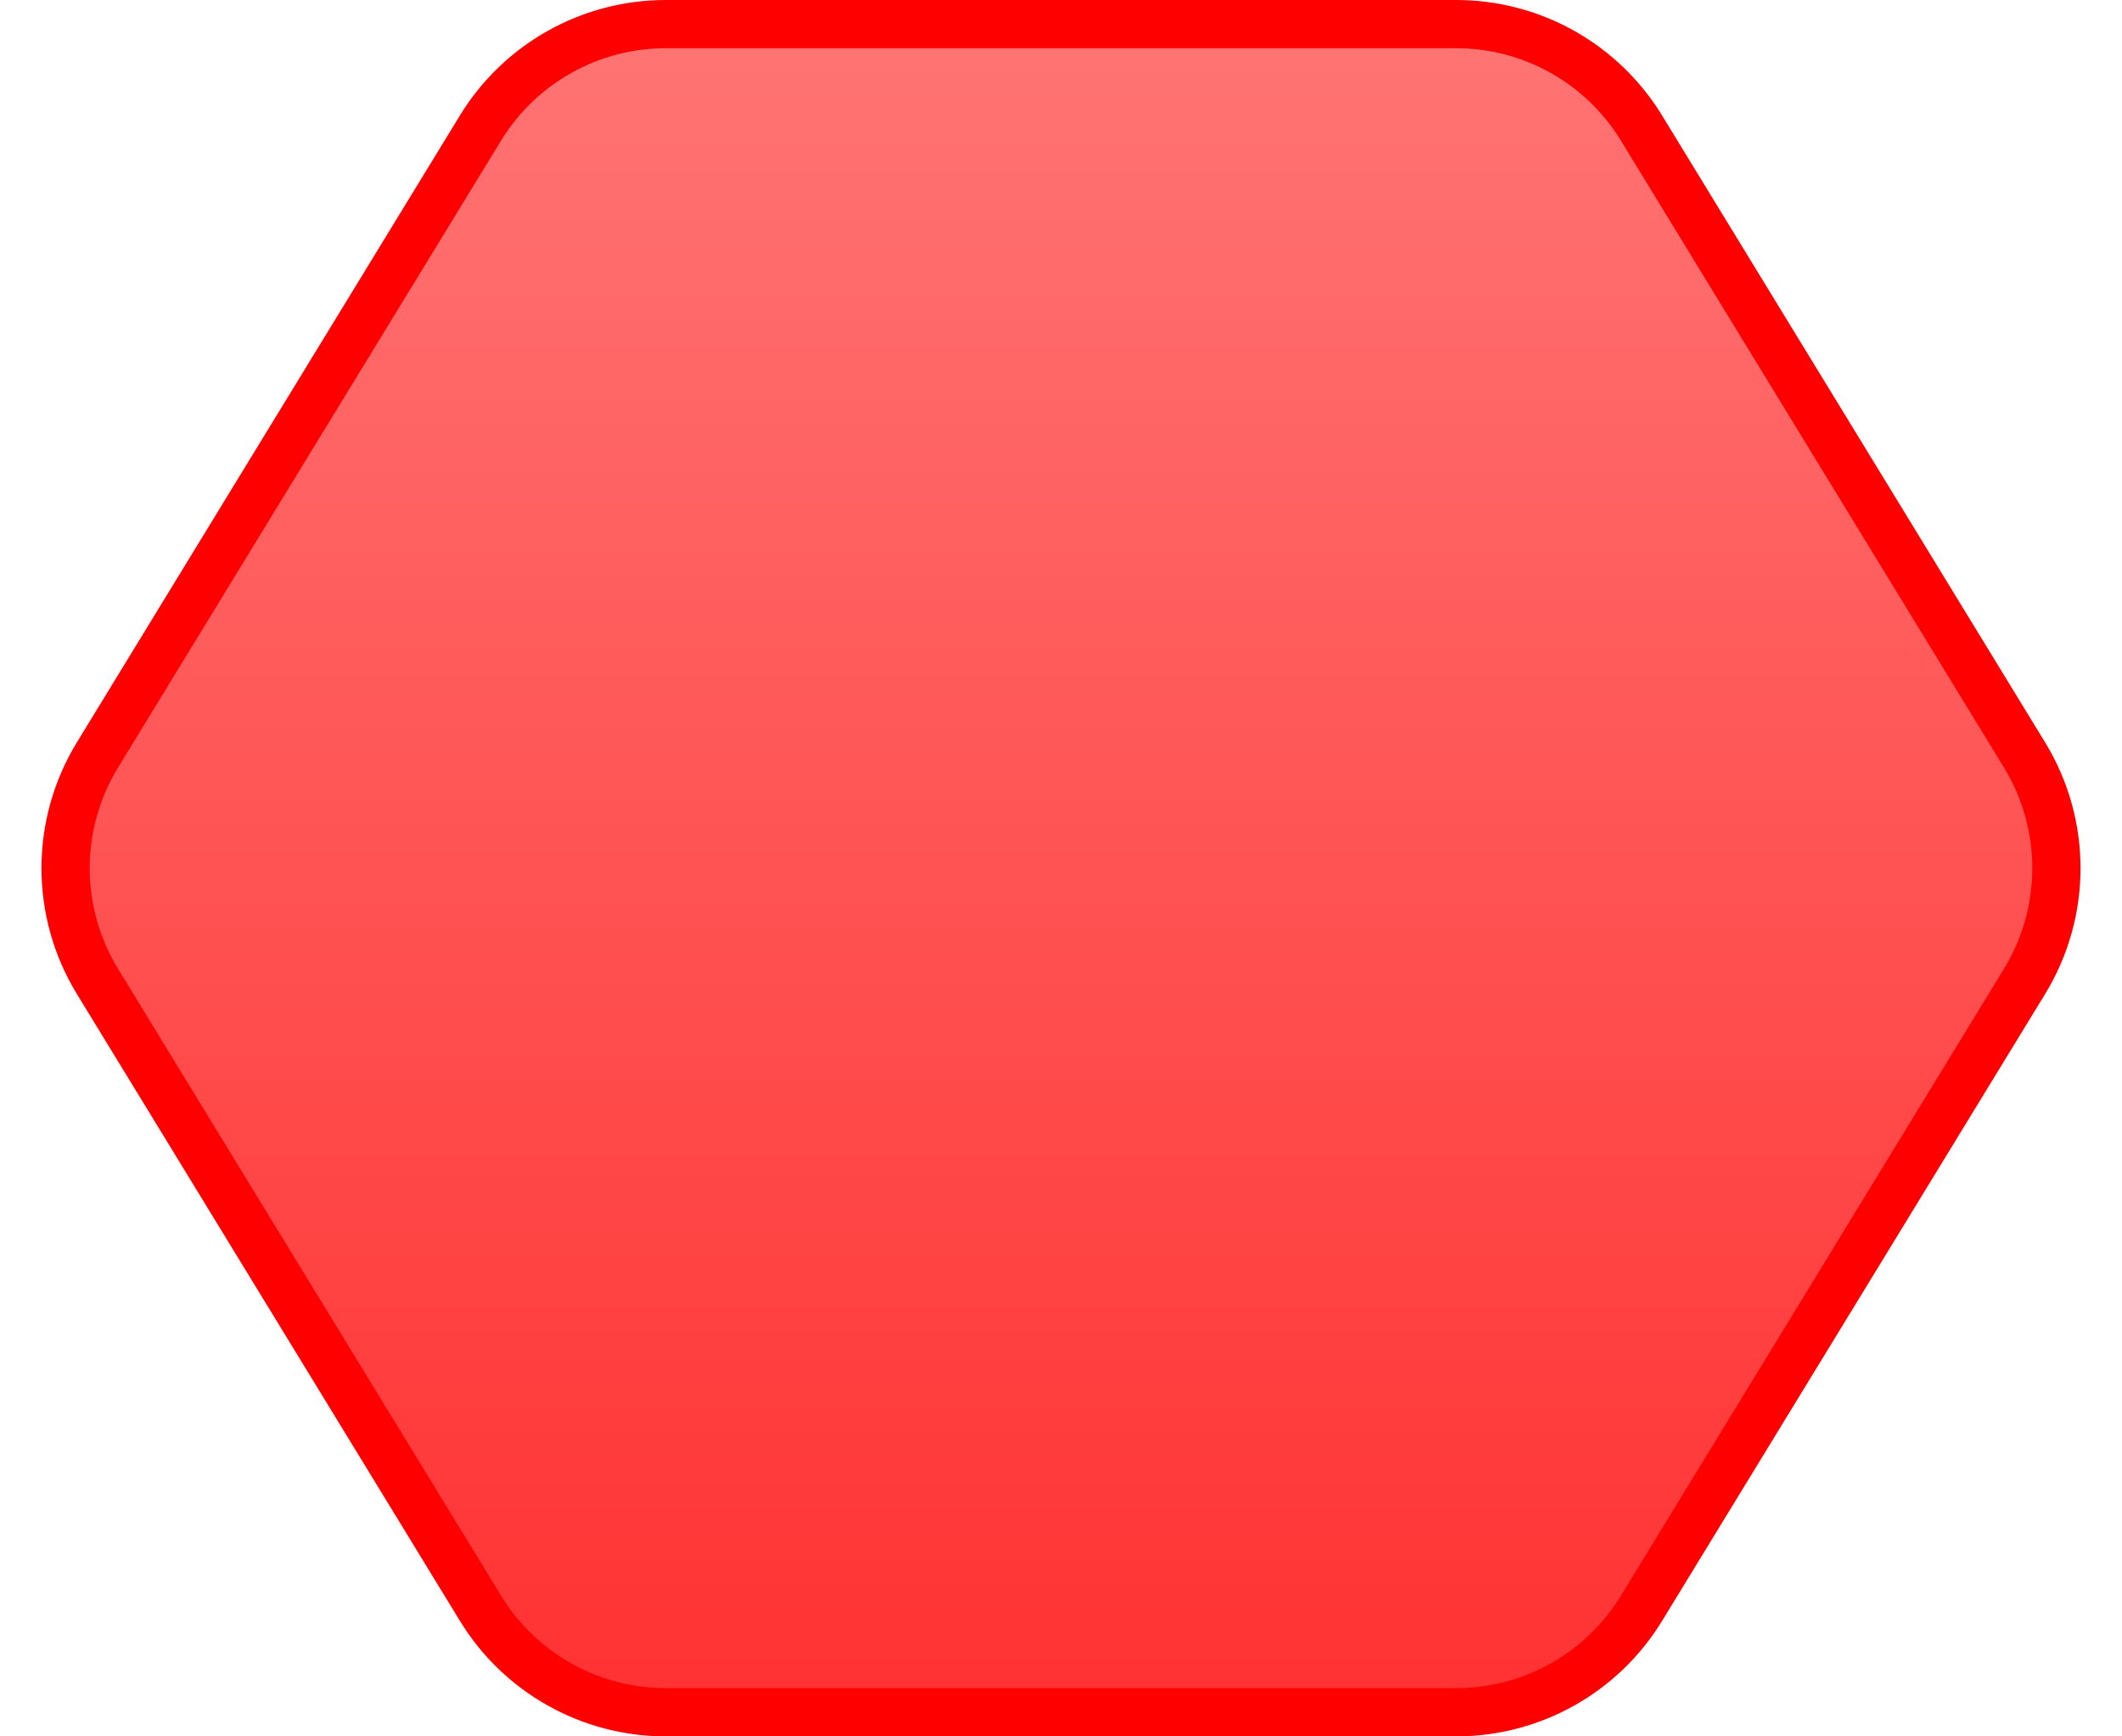 <svg width="44" height="36" viewBox="0 0 44 36" fill="none" xmlns="http://www.w3.org/2000/svg">
<path d="M2.02 20.346C1.14 18.906 1.14 17.094 2.02 15.653L9.964 2.653C10.782 1.316 12.237 0.5 13.804 0.5L30.196 0.5C31.764 0.5 33.219 1.316 34.036 2.654L41.98 15.654C42.86 17.094 42.86 18.906 41.98 20.346L34.036 33.346C33.219 34.684 31.764 35.5 30.196 35.5L13.804 35.5C12.237 35.5 10.782 34.684 9.964 33.346L2.02 20.346Z" fill="url(#paint0_linear_137_416)" stroke="#FF0000"/>
<defs>
<linearGradient id="paint0_linear_137_416" x1="22" y1="0" x2="22" y2="36" gradientUnits="userSpaceOnUse">
<stop stop-color="#FF0000" stop-opacity="0.54"/>
<stop offset="1" stop-color="#FF0000" stop-opacity="0.81"/>
</linearGradient>
</defs>
</svg>

